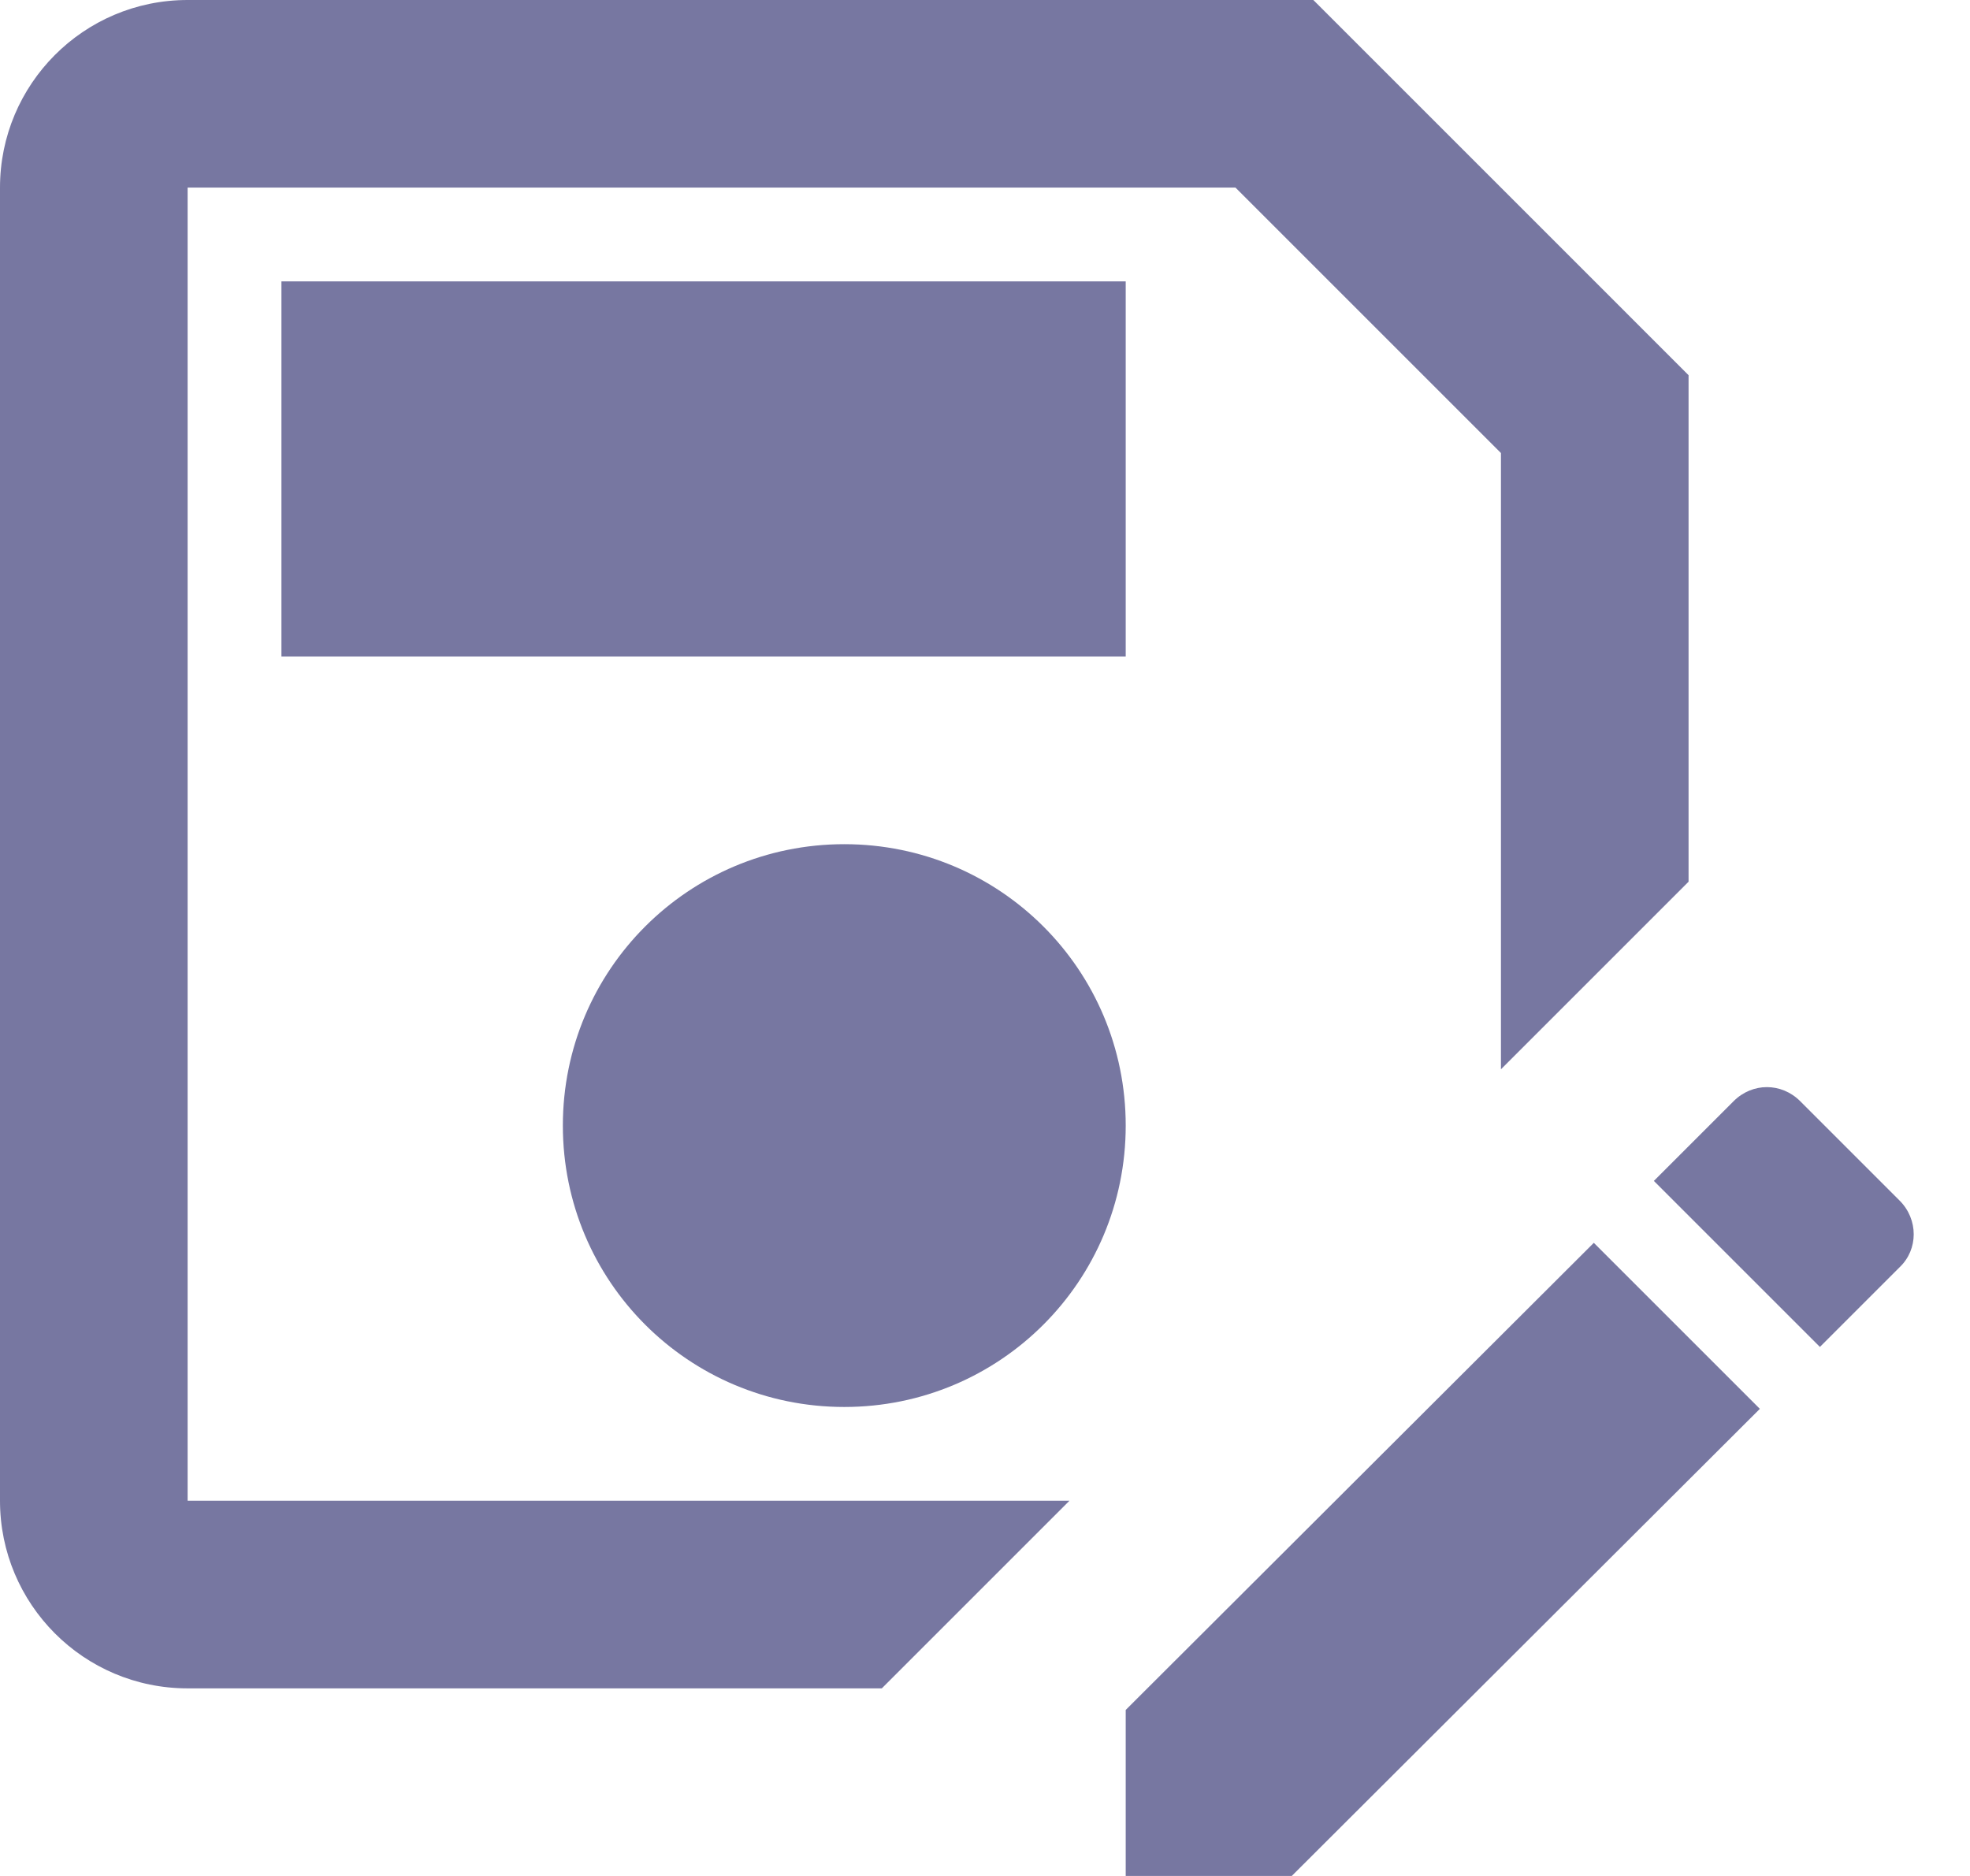 <svg width="21" height="20" viewBox="0 0 21 20" fill="none" xmlns="http://www.w3.org/2000/svg">
<path d="M18 9.4V4L14 0H2C0.89 0 0 0.9 0 2V16C0 17.1 0.89 18 2 18H9.4L11.4 16H2V2H13.17L16 4.83V11.4L18 9.4ZM12 12C12 13.66 10.66 15 9 15C7.34 15 6 13.66 6 12C6 10.34 7.34 9 9 9C10.66 9 12 10.34 12 12ZM3 3H12V7H3V3ZM16.99 13.25L18.76 15.02L13.77 20H12V18.23L16.99 13.25ZM20.25 13.51L19.4 14.36L17.63 12.59L18.48 11.74C18.68 11.54 18.99 11.54 19.19 11.74L20.25 12.8C20.45 13 20.45 13.32 20.25 13.51Z" fill="#7777A1"/>
</svg>
